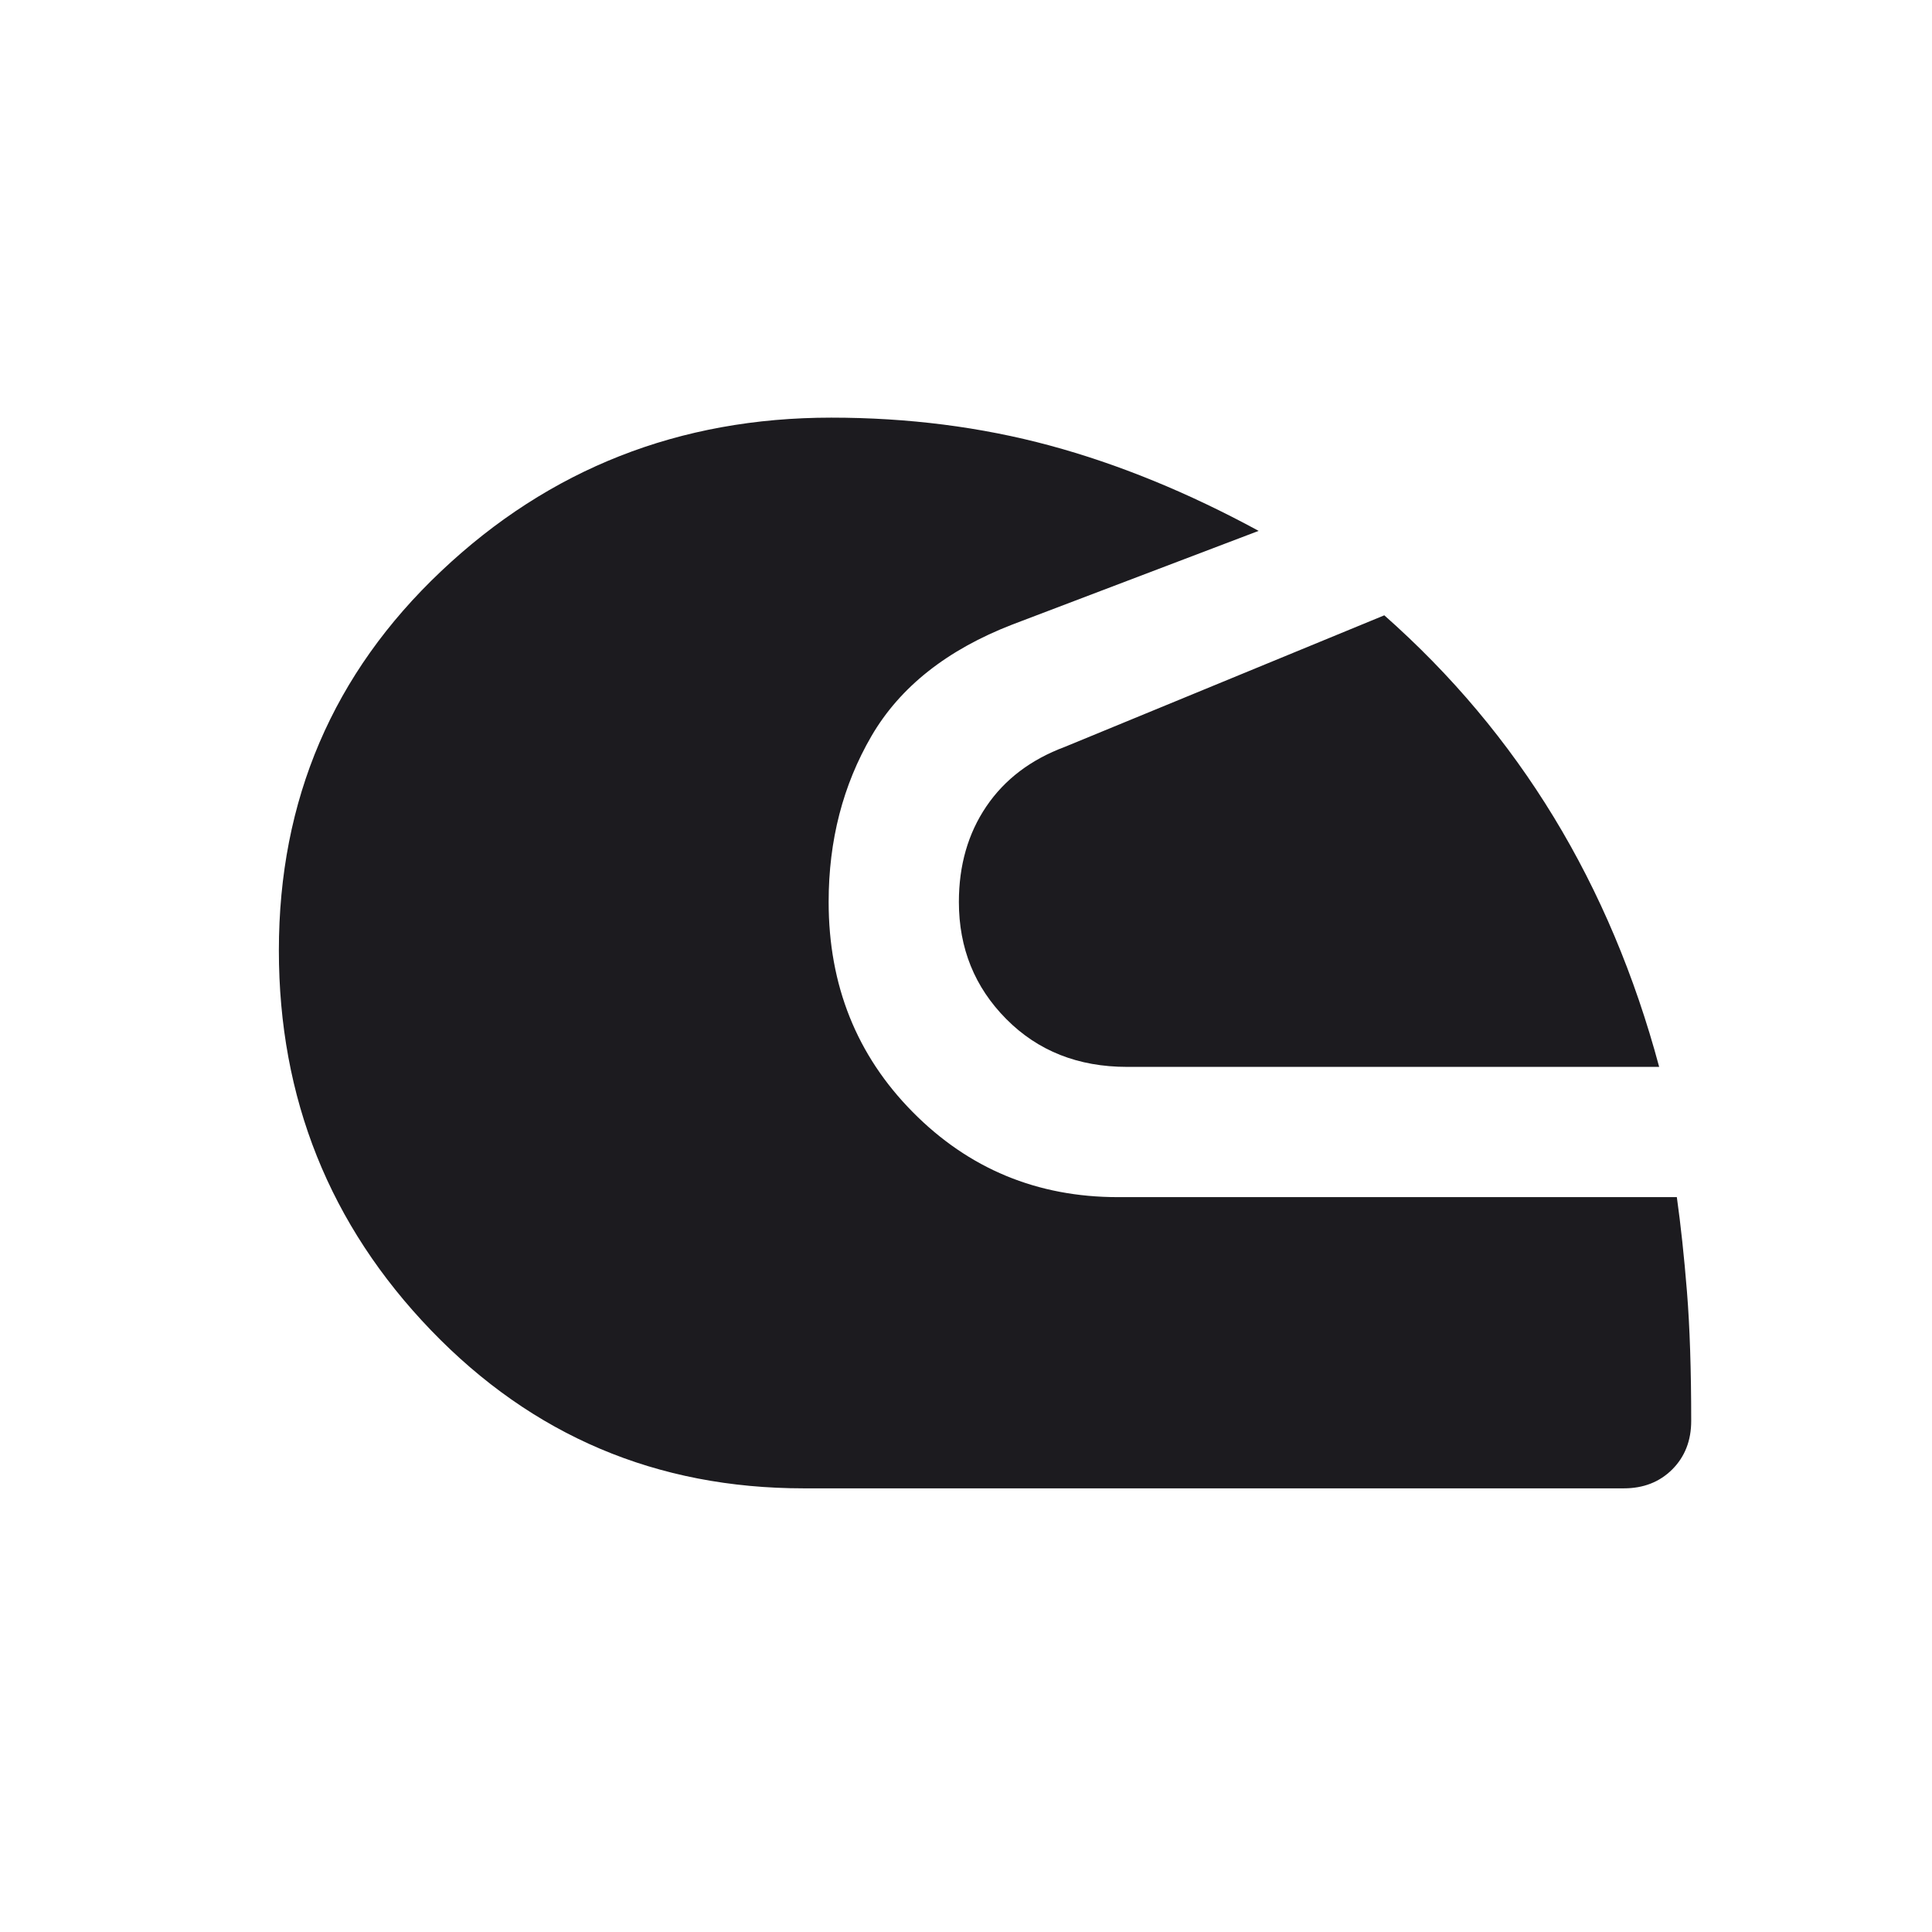 <svg width="41" height="41" viewBox="0 0 41 41" fill="none" xmlns="http://www.w3.org/2000/svg">
<mask id="mask0_175_19" style="mask-type:alpha" maskUnits="userSpaceOnUse" x="0" y="0" width="41" height="41">
<rect width="40" height="40" transform="matrix(-1 0 0 1 40.877 0.224)" fill="#D9D9D9"/>
</mask>
<g mask="url(#mask0_175_19)">
<path d="M17.057 31.585L34.46 31.585C34.877 31.585 35.219 31.451 35.488 31.183C35.756 30.914 35.89 30.571 35.89 30.155C35.89 29.071 35.86 28.157 35.8 27.412C35.74 26.666 35.668 25.997 35.585 25.405H23.724C22.011 25.405 20.559 24.803 19.369 23.599C18.18 22.396 17.585 20.91 17.585 19.141C17.585 17.835 17.888 16.662 18.494 15.62C19.101 14.578 20.099 13.789 21.488 13.252L26.71 11.266C25.21 10.451 23.731 9.847 22.273 9.453C20.814 9.06 19.27 8.863 17.64 8.863C14.418 8.863 11.659 9.949 9.363 12.12C7.066 14.291 5.918 16.974 5.918 20.169C5.918 23.308 6.995 25.995 9.147 28.231C11.3 30.468 13.937 31.585 17.057 31.585ZM35.21 22.641C34.691 20.706 33.946 18.939 32.974 17.342C32.002 15.745 30.802 14.317 29.377 13.058L22.599 15.849C21.877 16.118 21.321 16.539 20.932 17.113C20.543 17.687 20.349 18.363 20.349 19.141C20.349 20.122 20.684 20.951 21.356 21.627C22.027 22.303 22.881 22.641 23.918 22.641H35.21Z" fill="#1C1B1F"/>
</g>
</svg>
